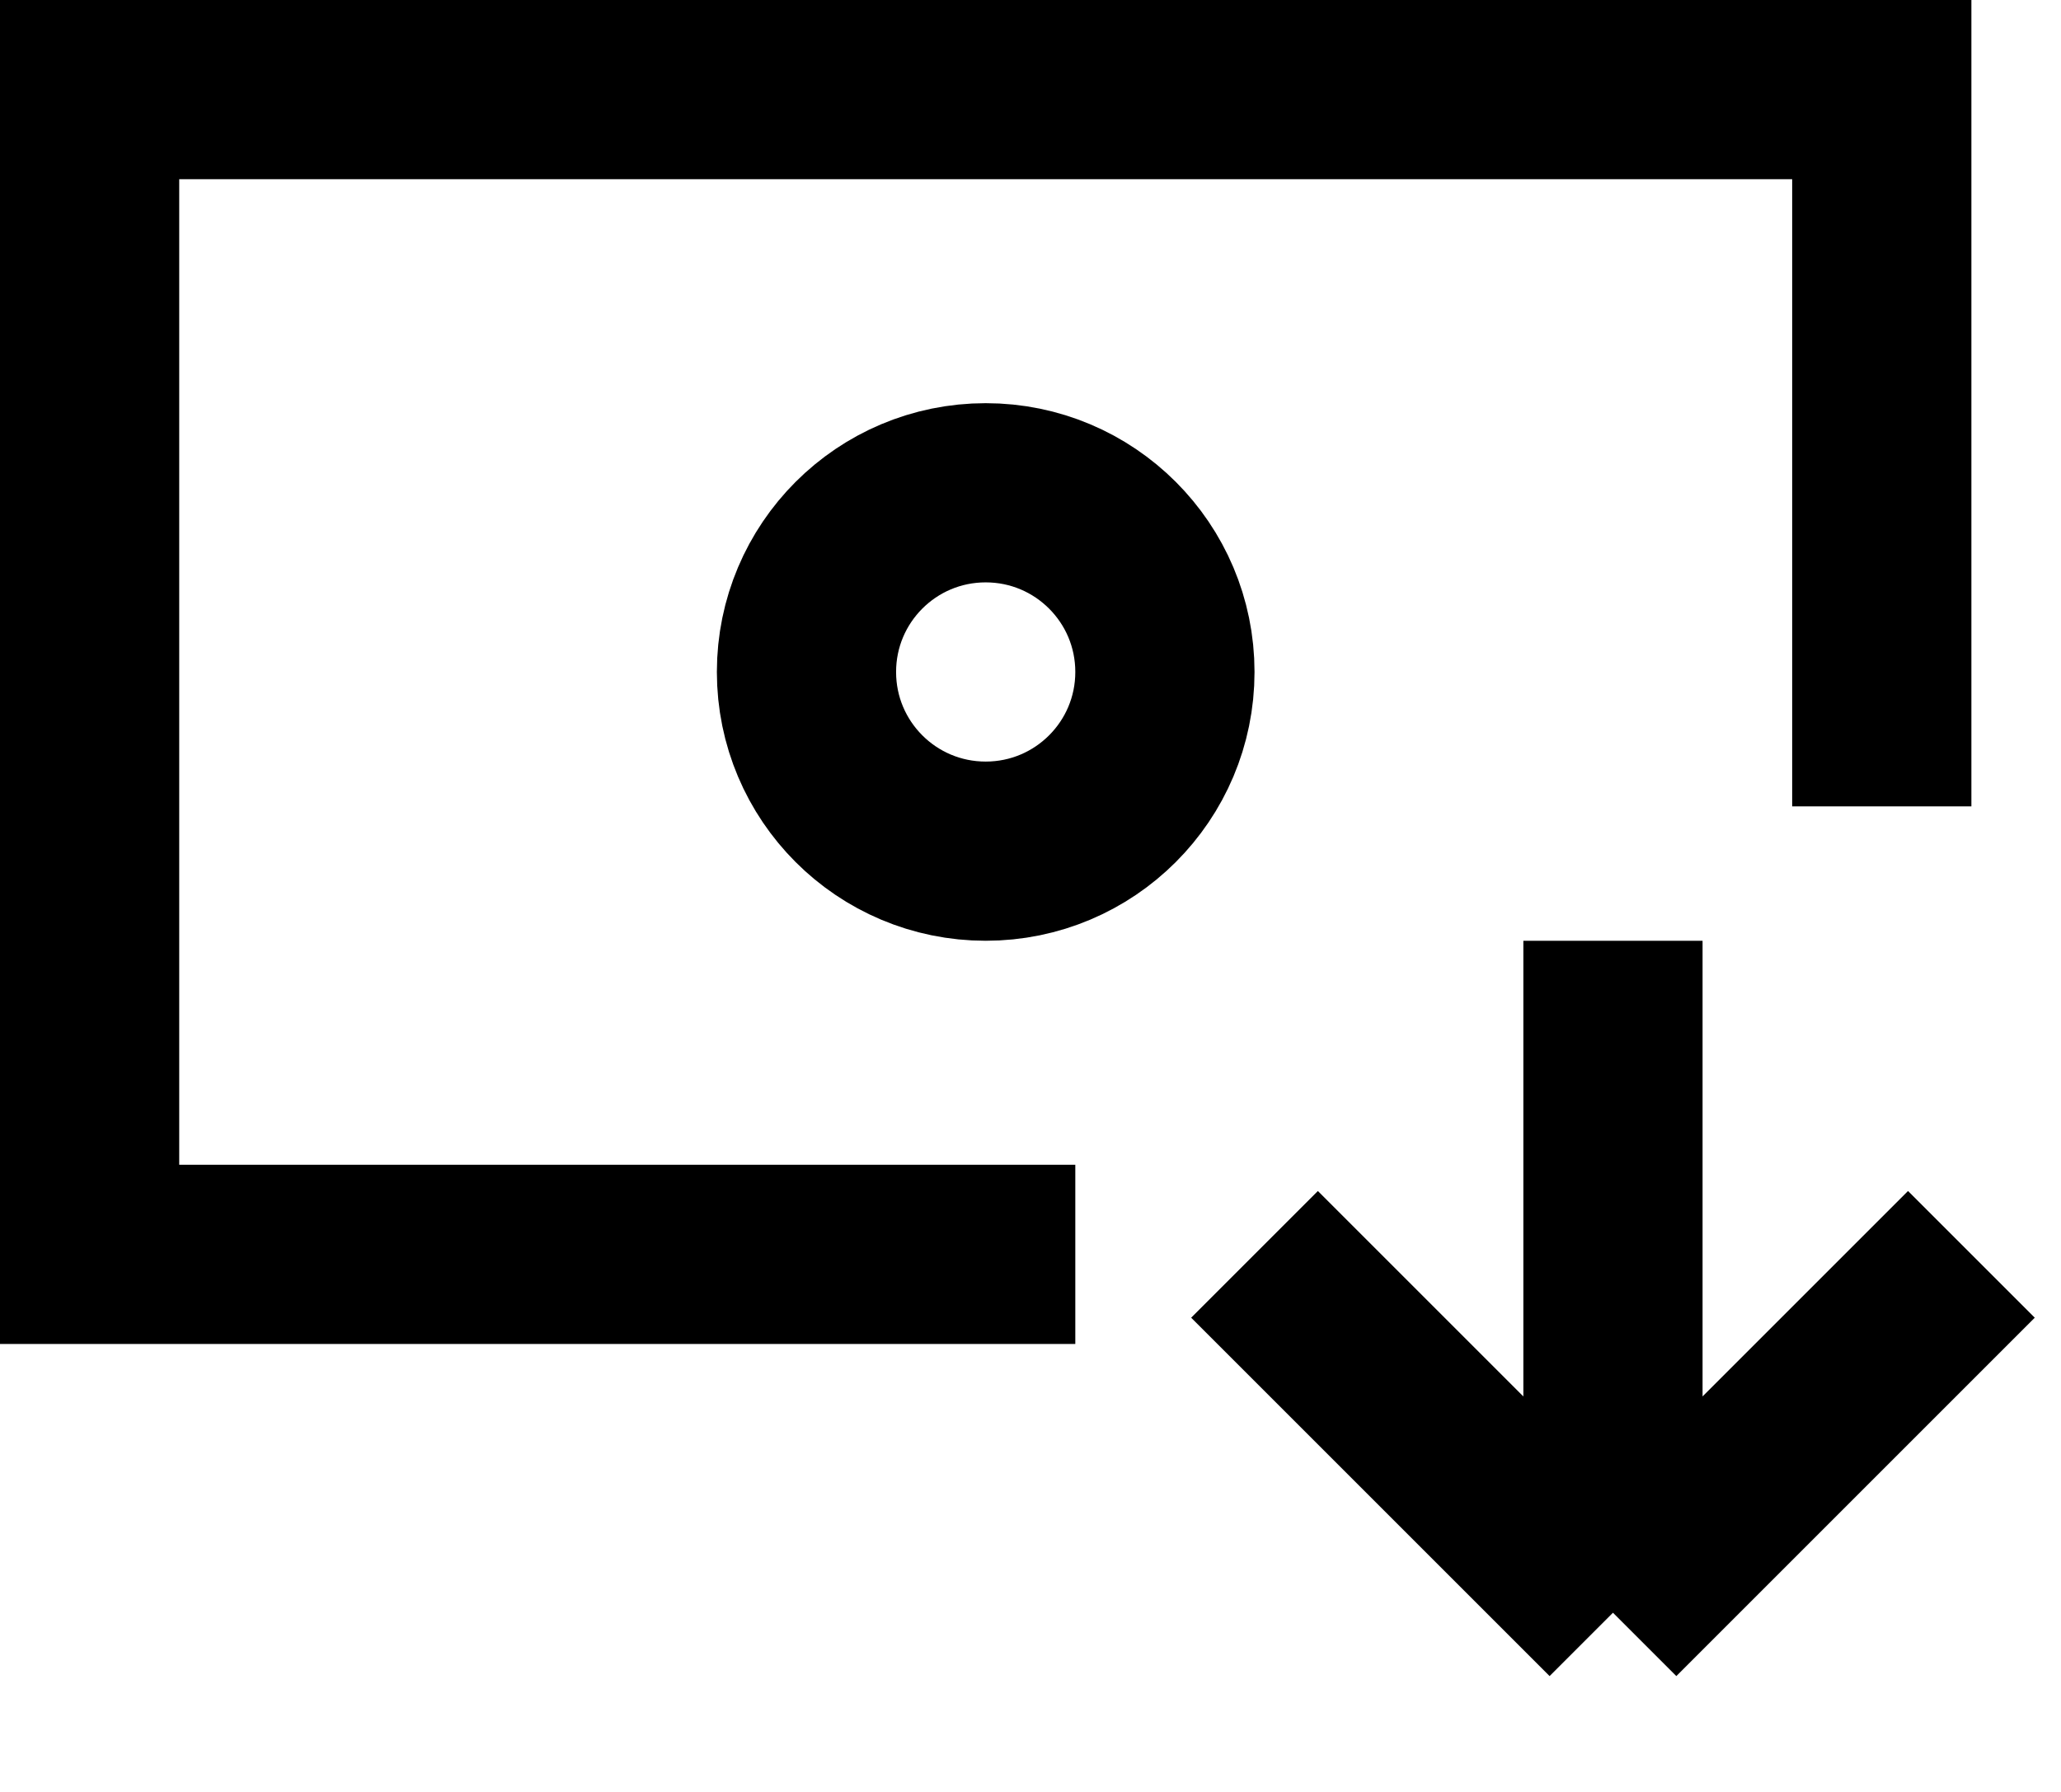 <svg width="23" height="20" viewBox="0 0 23 20" fill="none" xmlns="http://www.w3.org/2000/svg">
<path d="M21 9V1H1V14H12M22 14L18 18M18 18L14 14M18 18V10.5M13 7.5C13 8.605 12.105 9.5 11 9.5C9.895 9.5 9 8.605 9 7.5C9 6.395 9.895 5.5 11 5.5C12.105 5.5 13 6.395 13 7.5Z" stroke="black" stroke-width="2"/>
</svg>
